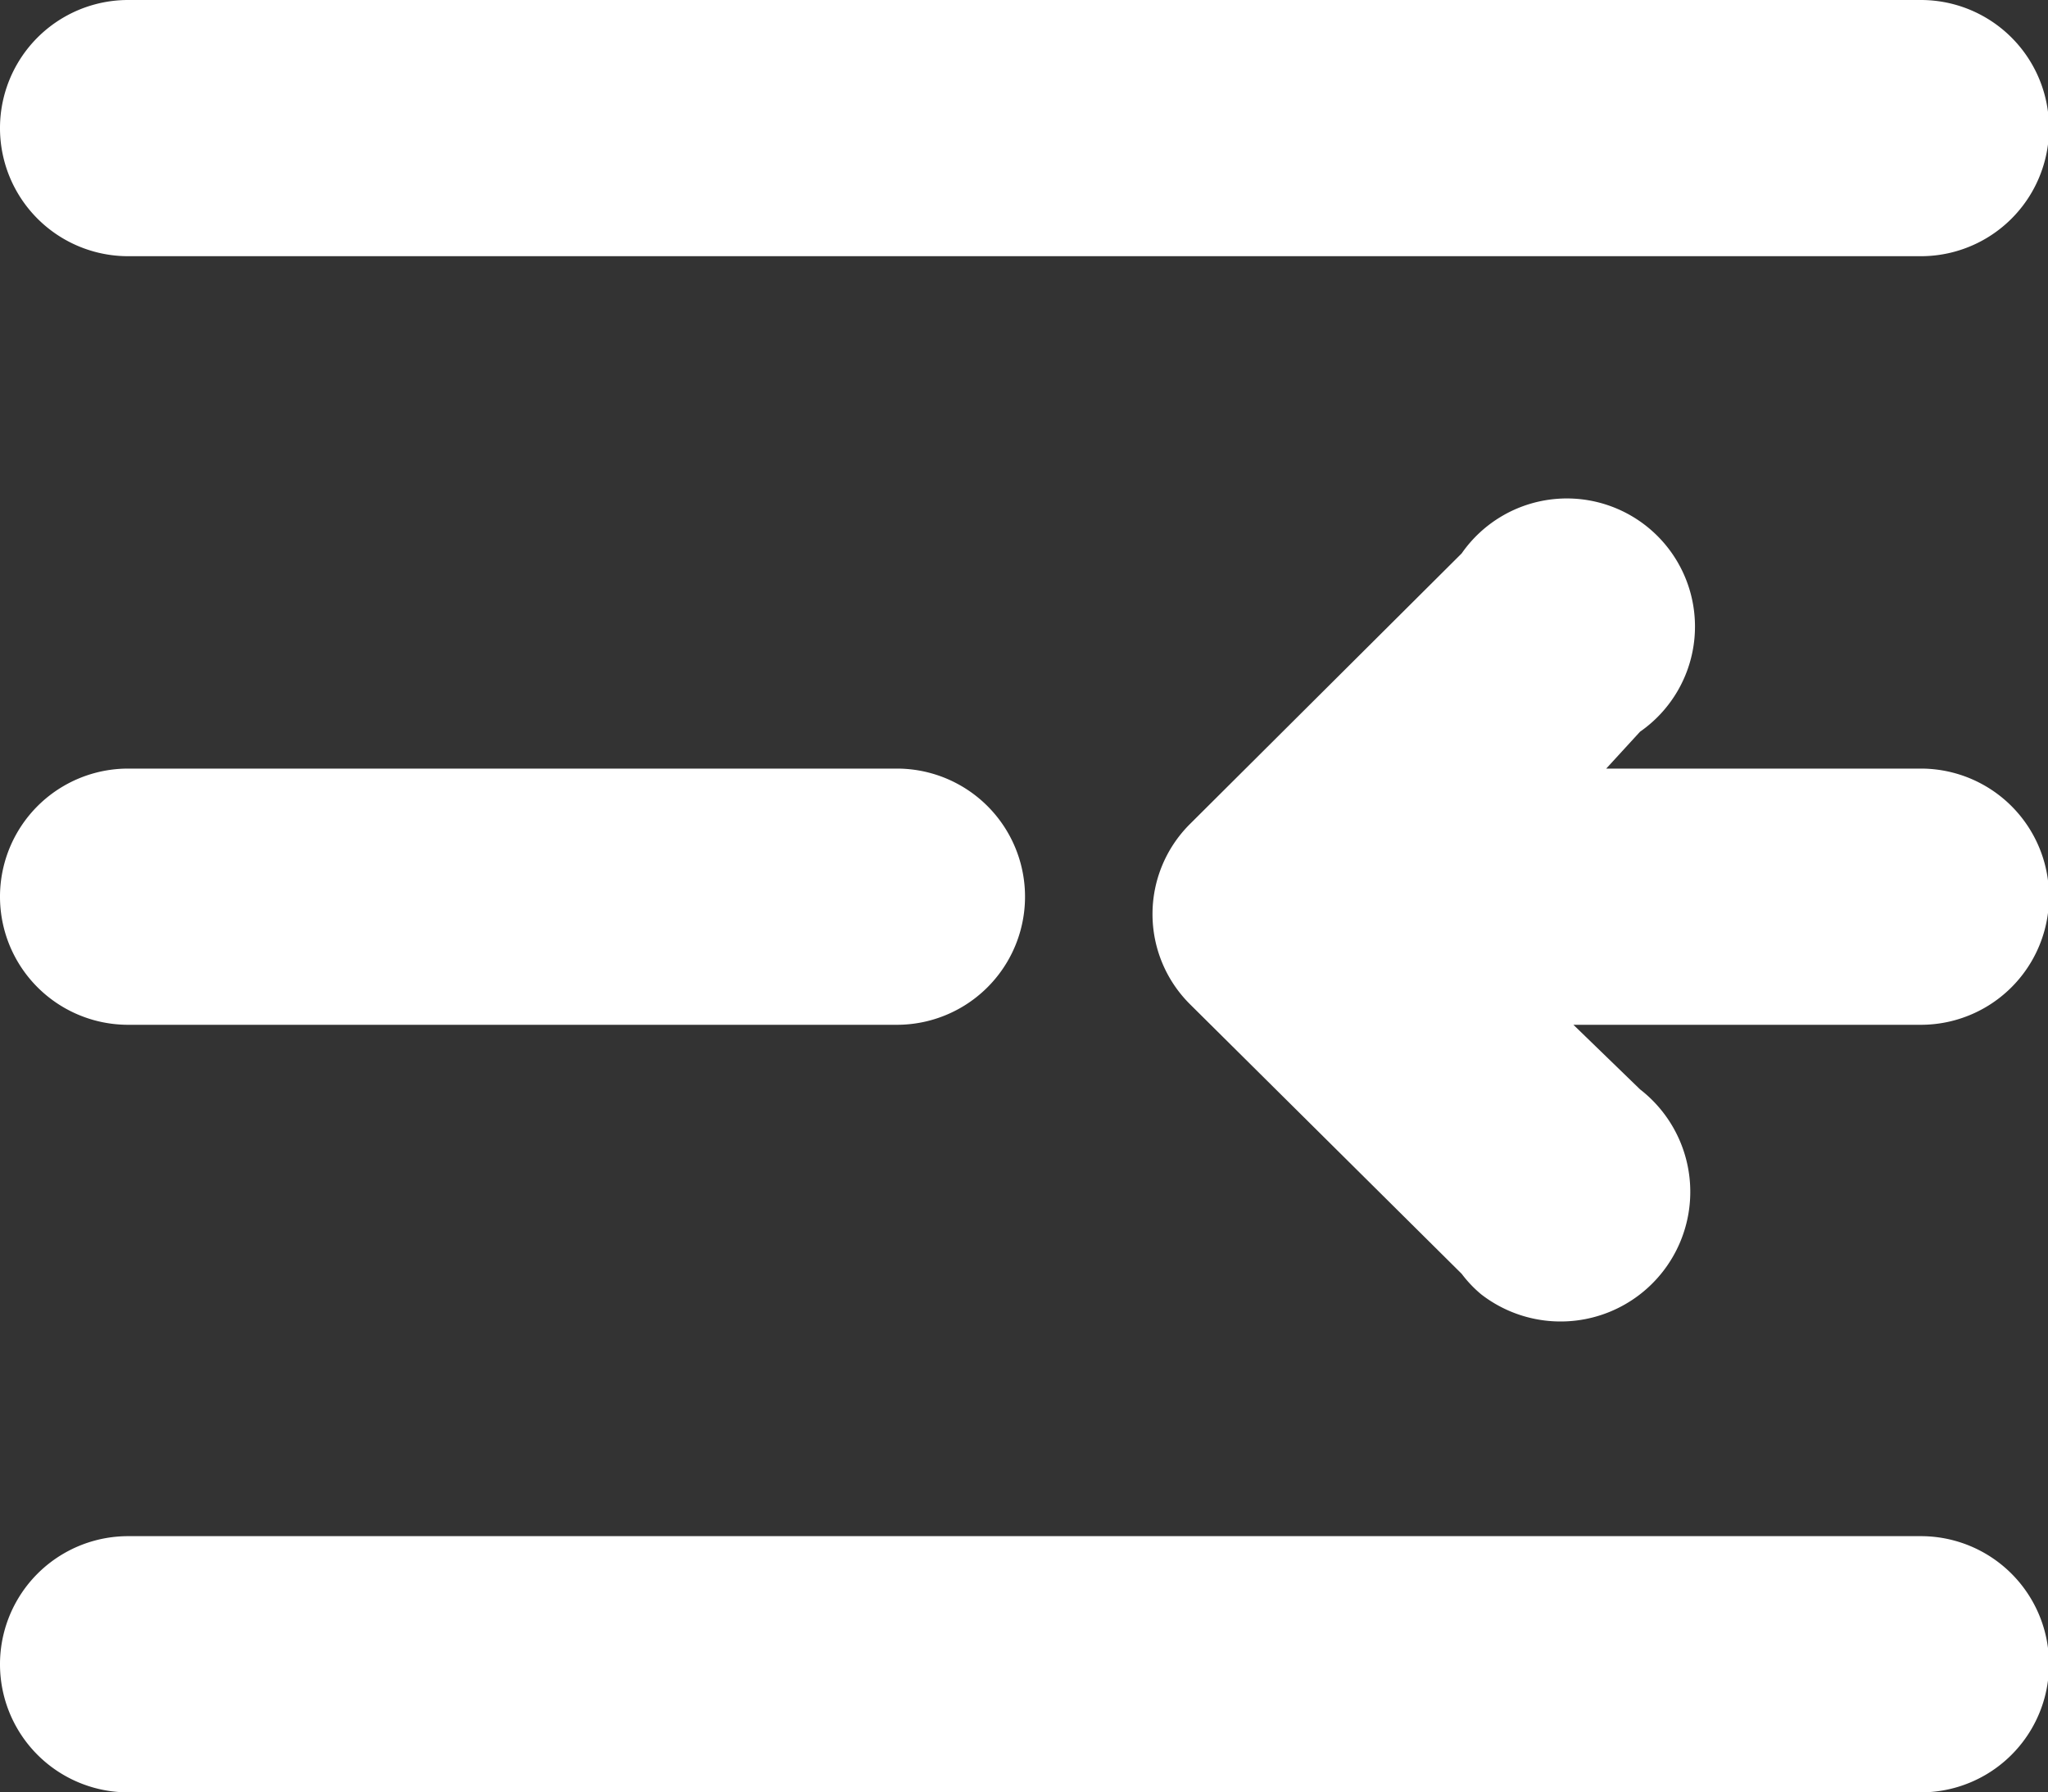 <svg id="图层_1" data-name="图层 1" xmlns="http://www.w3.org/2000/svg" viewBox="0 0 19.98 17.49"><rect x="0" y="0" width="19.98" height="17.49" fill="#333333" stroke="none"/><defs><style>.cls-1{fill:#fff;}</style></defs><title>向左缩进</title><path class="cls-1" d="M15.67,8.87h3.07a1.25,1.25,0,0,1,0,2.5H15.35L16,12A1.25,1.25,0,1,1,14.45,14a1.19,1.19,0,0,1-.19-.2l-2.65-2.63a1.24,1.24,0,0,1,0-1.76l2.65-2.64A1.25,1.25,0,1,1,16,8.51h0ZM1.25,1.37H18.74a1.25,1.25,0,0,1,0,2.5H1.25a1.25,1.25,0,0,1,0-2.5Zm0,7.5h7.5a1.25,1.25,0,0,1,0,2.5H1.25a1.25,1.25,0,0,1,0-2.5Zm0,7.49H18.74a1.25,1.25,0,0,1,0,2.5H1.25a1.25,1.25,0,0,1,0-2.5Z" transform="translate(0 -1.37)"/></svg>